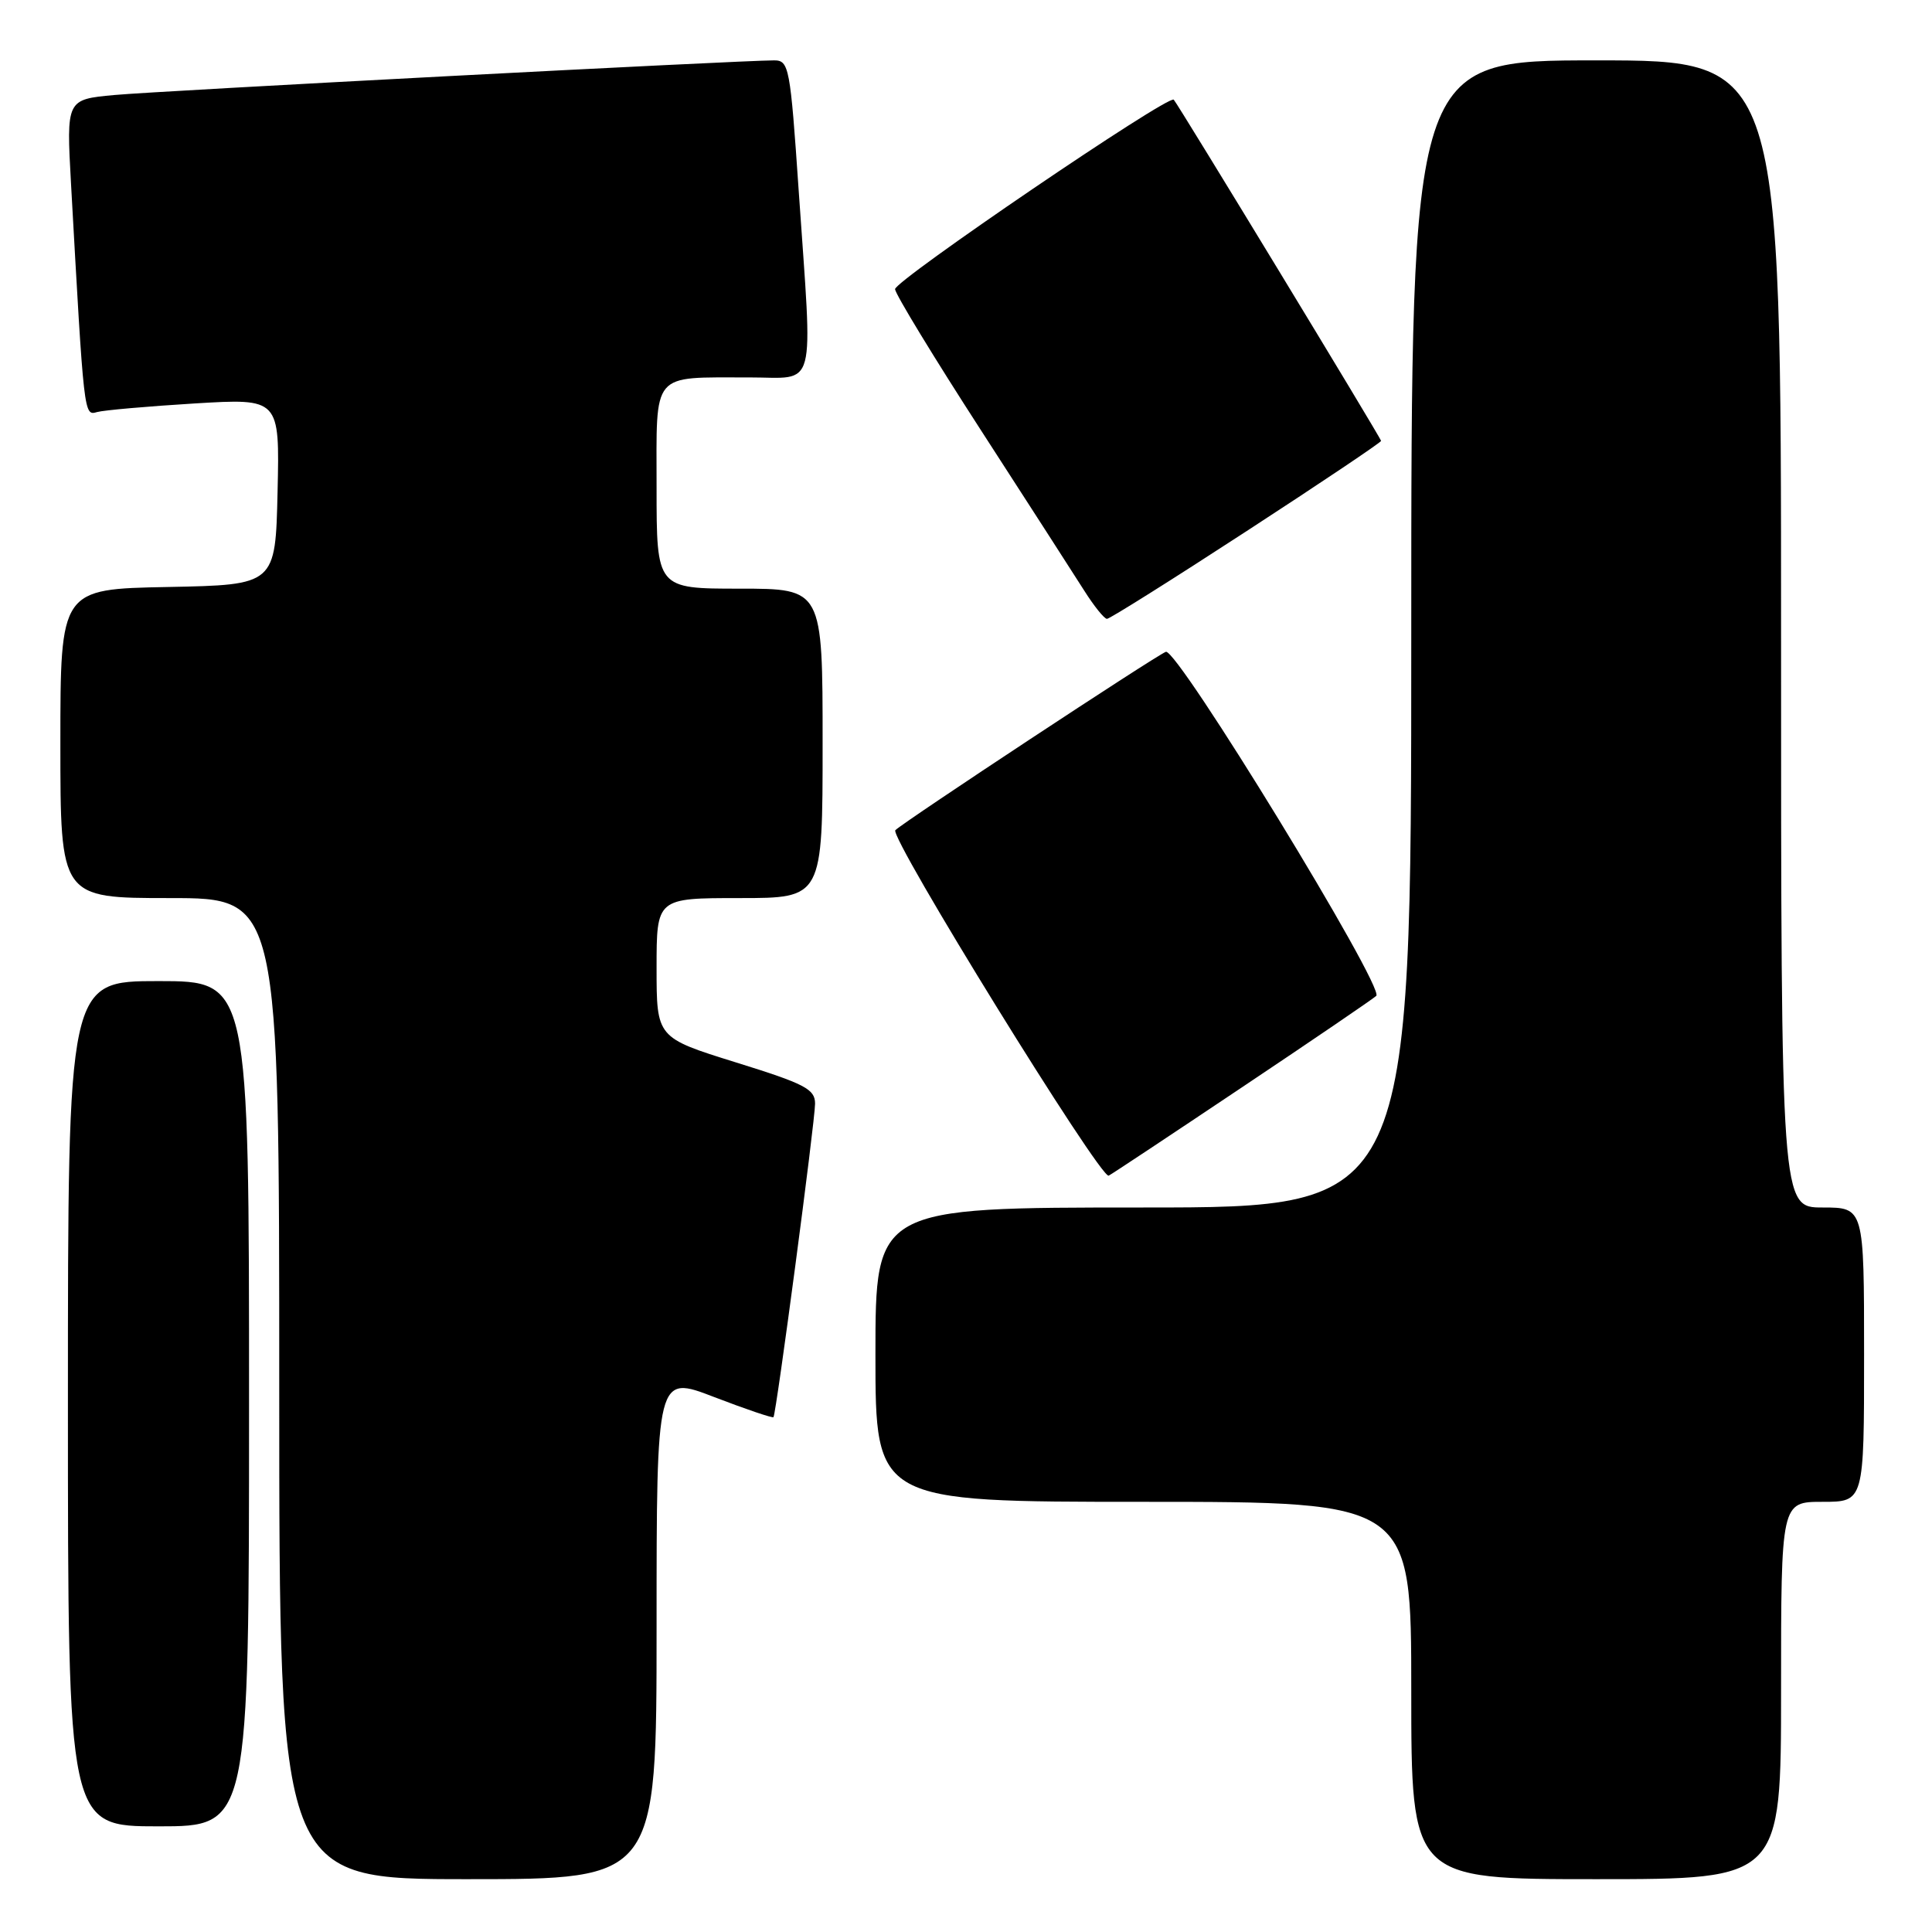 <?xml version="1.0" encoding="UTF-8" standalone="no"?>
<!DOCTYPE svg PUBLIC "-//W3C//DTD SVG 1.1//EN" "http://www.w3.org/Graphics/SVG/1.1/DTD/svg11.dtd" >
<svg xmlns="http://www.w3.org/2000/svg" xmlns:xlink="http://www.w3.org/1999/xlink" version="1.1" viewBox="0 0 256 256">
 <g >
 <path fill="currentColor"
d=" M 87.00 215.59 C 87.00 182.17 87.00 182.17 94.64 185.12 C 98.84 186.73 102.37 187.93 102.49 187.78 C 102.86 187.30 108.00 148.56 108.00 146.24 C 108.00 144.31 106.67 143.62 97.50 140.77 C 87.00 137.50 87.00 137.50 87.00 128.25 C 87.00 119.00 87.00 119.00 98.00 119.00 C 109.00 119.00 109.00 119.00 109.00 98.50 C 109.00 78.00 109.00 78.00 98.00 78.00 C 87.00 78.00 87.00 78.00 87.00 64.62 C 87.00 49.05 86.17 50.04 99.25 50.01 C 108.36 50.00 107.70 52.46 105.83 25.25 C 104.71 8.84 104.55 8.00 102.57 8.00 C 98.08 8.00 21.11 12.04 15.15 12.59 C 8.79 13.18 8.79 13.18 9.41 24.34 C 11.14 55.31 11.11 55.09 12.86 54.60 C 13.76 54.35 19.58 53.84 25.78 53.46 C 37.06 52.78 37.06 52.78 36.78 65.14 C 36.50 77.50 36.50 77.50 22.25 77.78 C 8.00 78.05 8.00 78.05 8.00 98.53 C 8.00 119.00 8.00 119.00 22.50 119.00 C 37.00 119.00 37.00 119.00 37.00 184.00 C 37.00 249.00 37.00 249.00 62.00 249.00 C 87.00 249.00 87.00 249.00 87.00 215.59 Z  M 236.00 224.00 C 236.00 199.00 236.00 199.00 241.50 199.00 C 247.00 199.00 247.00 199.00 247.00 179.50 C 247.00 160.00 247.00 160.00 241.50 160.00 C 236.00 160.00 236.00 160.00 236.00 84.00 C 236.00 8.00 236.00 8.00 211.50 8.00 C 187.00 8.00 187.00 8.00 187.00 84.00 C 187.00 160.00 187.00 160.00 151.50 160.00 C 116.00 160.00 116.00 160.00 116.00 179.50 C 116.00 199.00 116.00 199.00 151.50 199.00 C 187.00 199.00 187.00 199.00 187.00 224.00 C 187.00 249.00 187.00 249.00 211.50 249.00 C 236.00 249.00 236.00 249.00 236.00 224.00 Z  M 33.00 186.00 C 33.00 130.00 33.00 130.00 21.00 130.00 C 9.00 130.00 9.00 130.00 9.00 186.00 C 9.00 242.00 9.00 242.00 21.00 242.00 C 33.00 242.00 33.00 242.00 33.00 186.00 Z  M 164.50 144.12 C 173.85 137.87 181.89 132.39 182.36 131.96 C 183.53 130.89 155.96 85.80 154.48 86.37 C 153.12 86.89 119.92 108.78 118.64 110.00 C 117.76 110.84 145.84 156.29 146.91 155.78 C 147.24 155.63 155.15 150.38 164.50 144.12 Z  M 165.16 70.39 C 174.97 64.01 183.00 58.62 183.00 58.42 C 183.00 58.08 156.11 13.83 155.53 13.21 C 154.85 12.49 118.51 37.21 118.60 38.32 C 118.66 39.01 123.79 47.44 130.00 57.04 C 136.21 66.64 142.35 76.19 143.66 78.25 C 144.96 80.31 146.32 82.00 146.68 82.00 C 147.04 82.00 155.35 76.78 165.16 70.39 Z "/>
</g>
</svg>